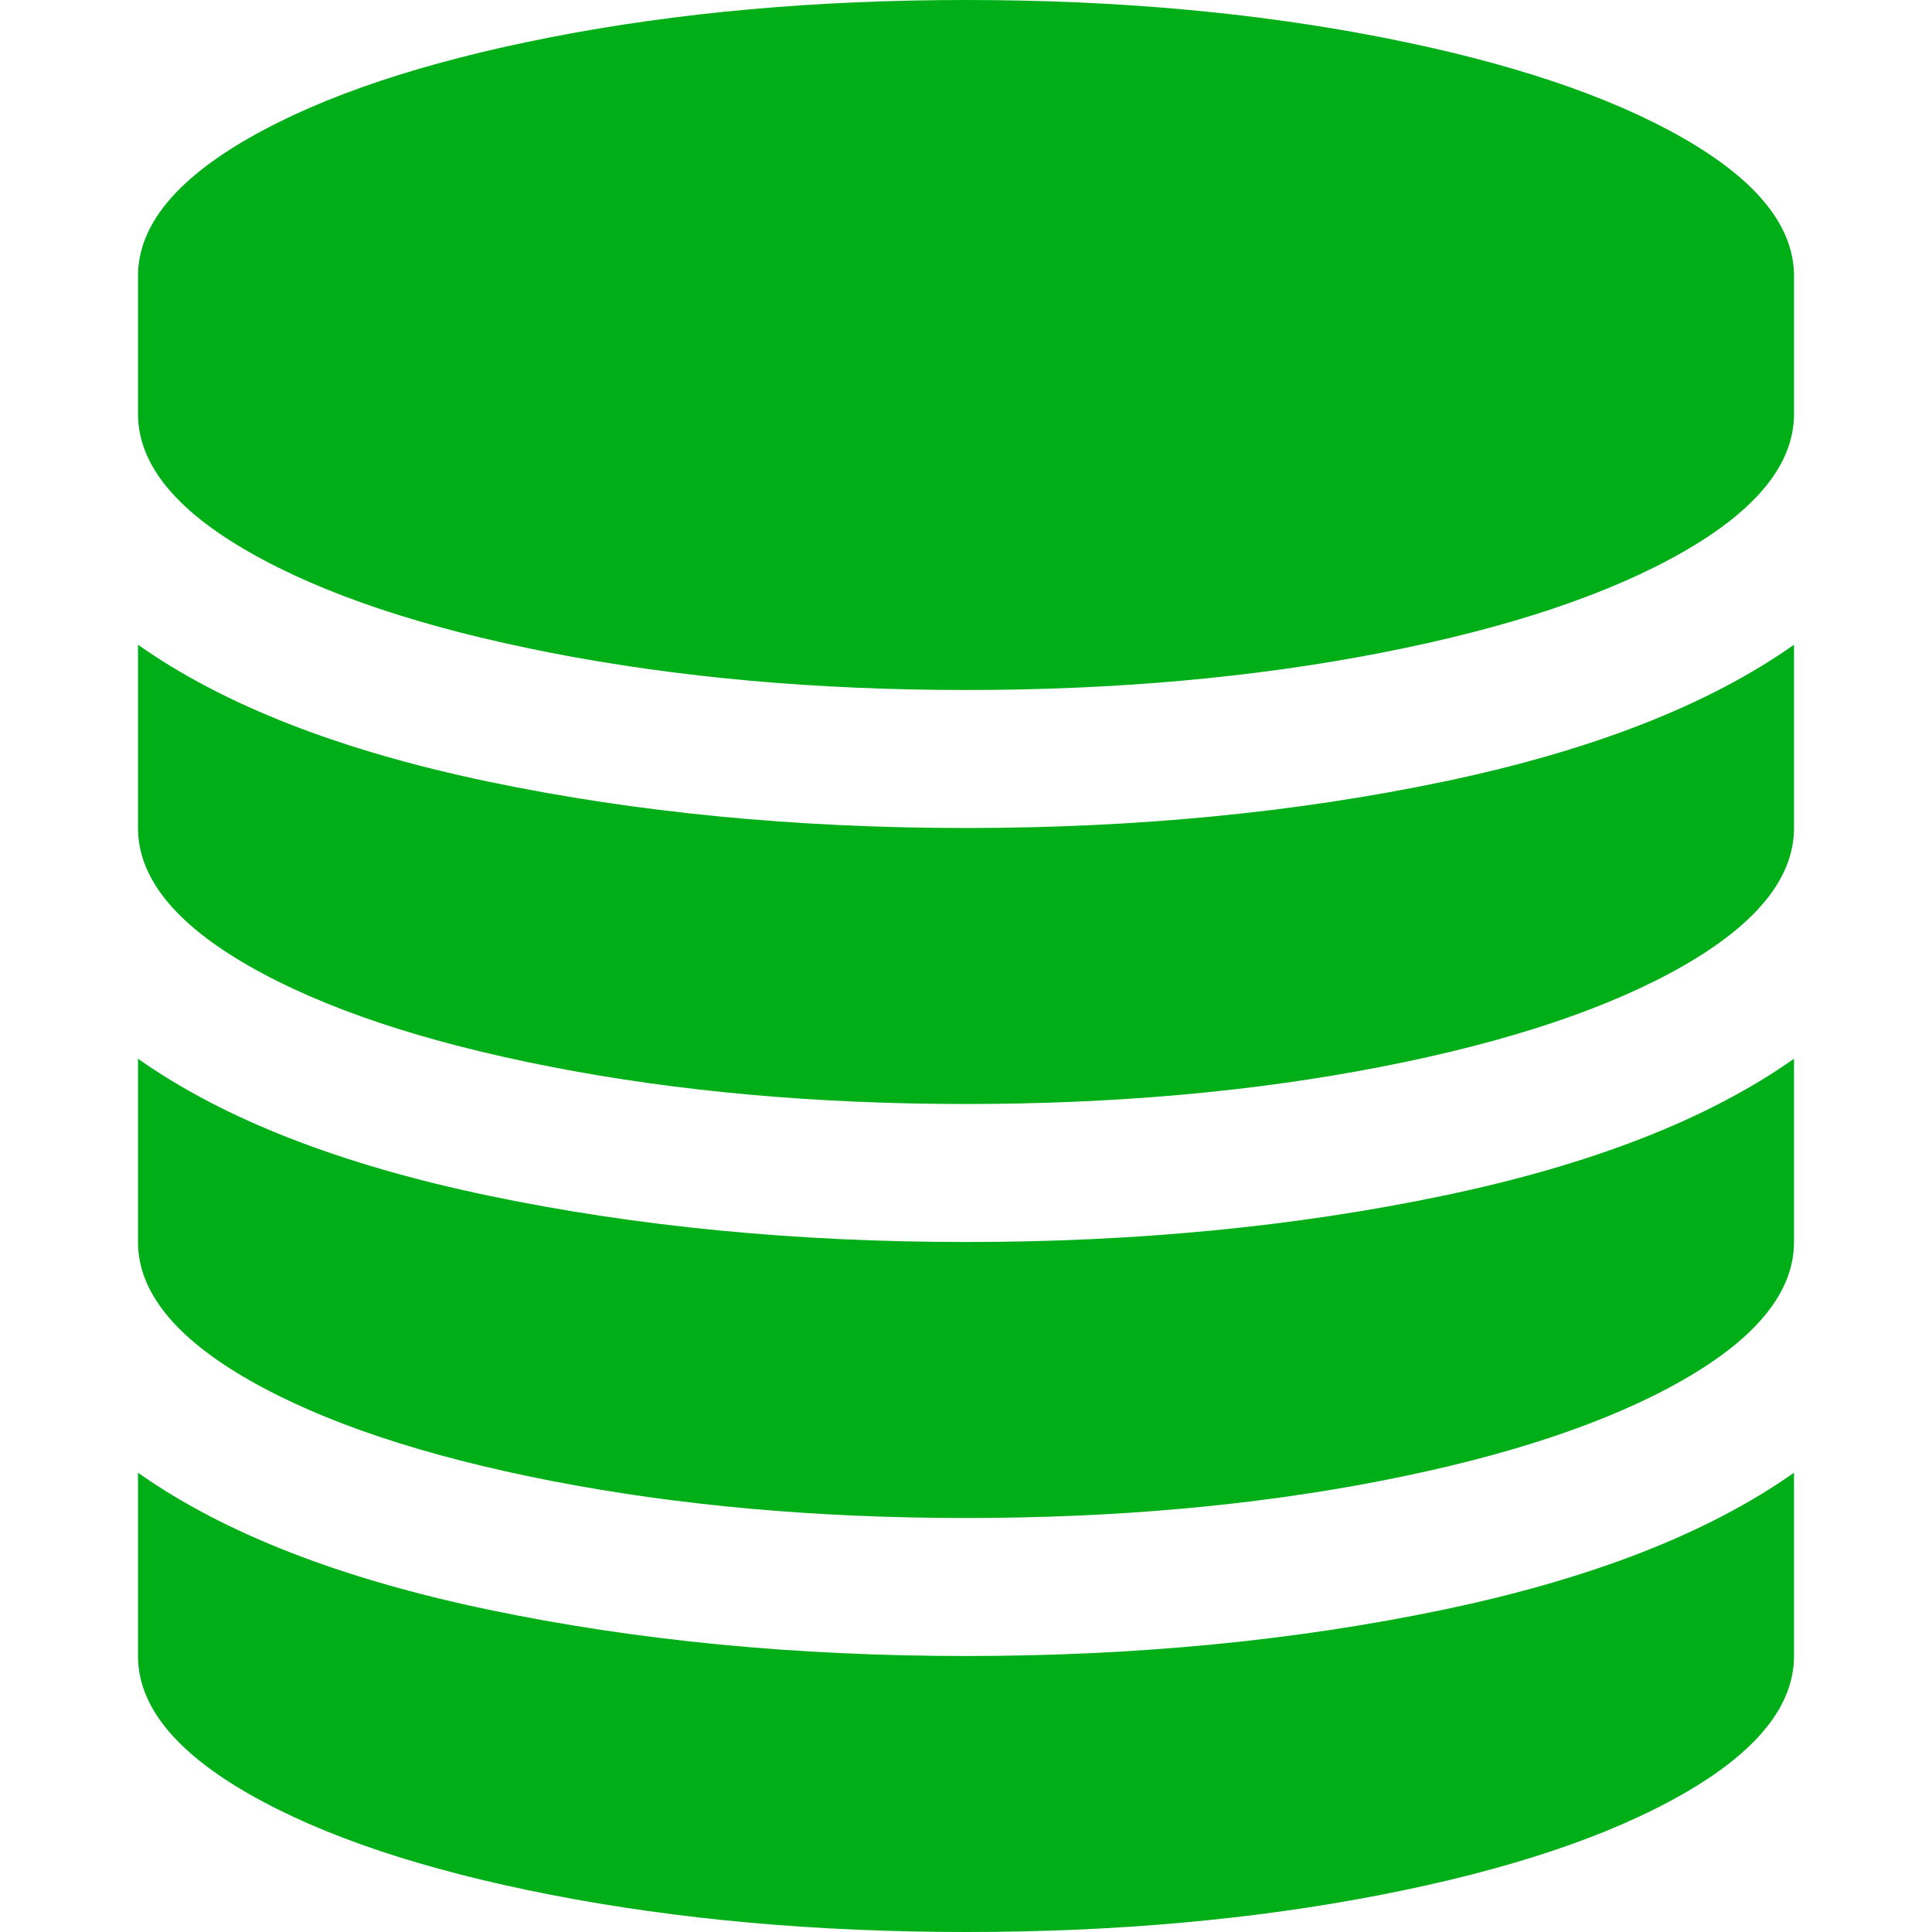 <?xml version="1.0" encoding="utf-8"?>
<!-- Generator: Adobe Illustrator 21.1.0, SVG Export Plug-In . SVG Version: 6.00 Build 0)  -->
<svg version="1.1" id="Layer_1" xmlns="http://www.w3.org/2000/svg" xmlns:xlink="http://www.w3.org/1999/xlink" x="0px" y="0px"
	 viewBox="0 0 1792 1792" style="enable-background:new 0 0 1792 1792;" xml:space="preserve">
<style type="text/css">
	.st0{fill:#00AE18;}
</style>
<path class="st0" d="M896,768c158,0,305.7-14.3,443-43s245.7-71,325-127v170c0,46-34.3,88.7-103,128s-162,70.5-280,93.5
	s-246.3,34.5-385,34.5s-267-11.5-385-34.5S299.7,935.3,231,896s-103-82-103-128V598c79.3,56,187.7,98.3,325,127S738,768,896,768z
	 M896,1536c158,0,305.7-14.3,443-43s245.7-71,325-127v170c0,46-34.3,88.7-103,128s-162,70.5-280,93.5s-246.3,34.5-385,34.5
	s-267-11.5-385-34.5s-211.3-54.2-280-93.5s-103-82-103-128v-170c79.3,56,187.7,98.3,325,127S738,1536,896,1536z M896,1152
	c158,0,305.7-14.3,443-43s245.7-71,325-127v170c0,46-34.3,88.7-103,128s-162,70.5-280,93.5s-246.3,34.5-385,34.5s-267-11.5-385-34.5
	s-211.3-54.2-280-93.5s-103-82-103-128V982c79.3,56,187.7,98.3,325,127S738,1152,896,1152z M896,0c138.7,0,267,11.5,385,34.5
	s211.3,54.2,280,93.5s103,82,103,128v128c0,46-34.3,88.7-103,128s-162,70.5-280,93.5S1034.7,640,896,640s-267-11.5-385-34.5
	S299.7,551.3,231,512s-103-82-103-128V256c0-46,34.3-88.7,103-128s162-70.5,280-93.5S757.3,0,896,0z"/>
</svg>
